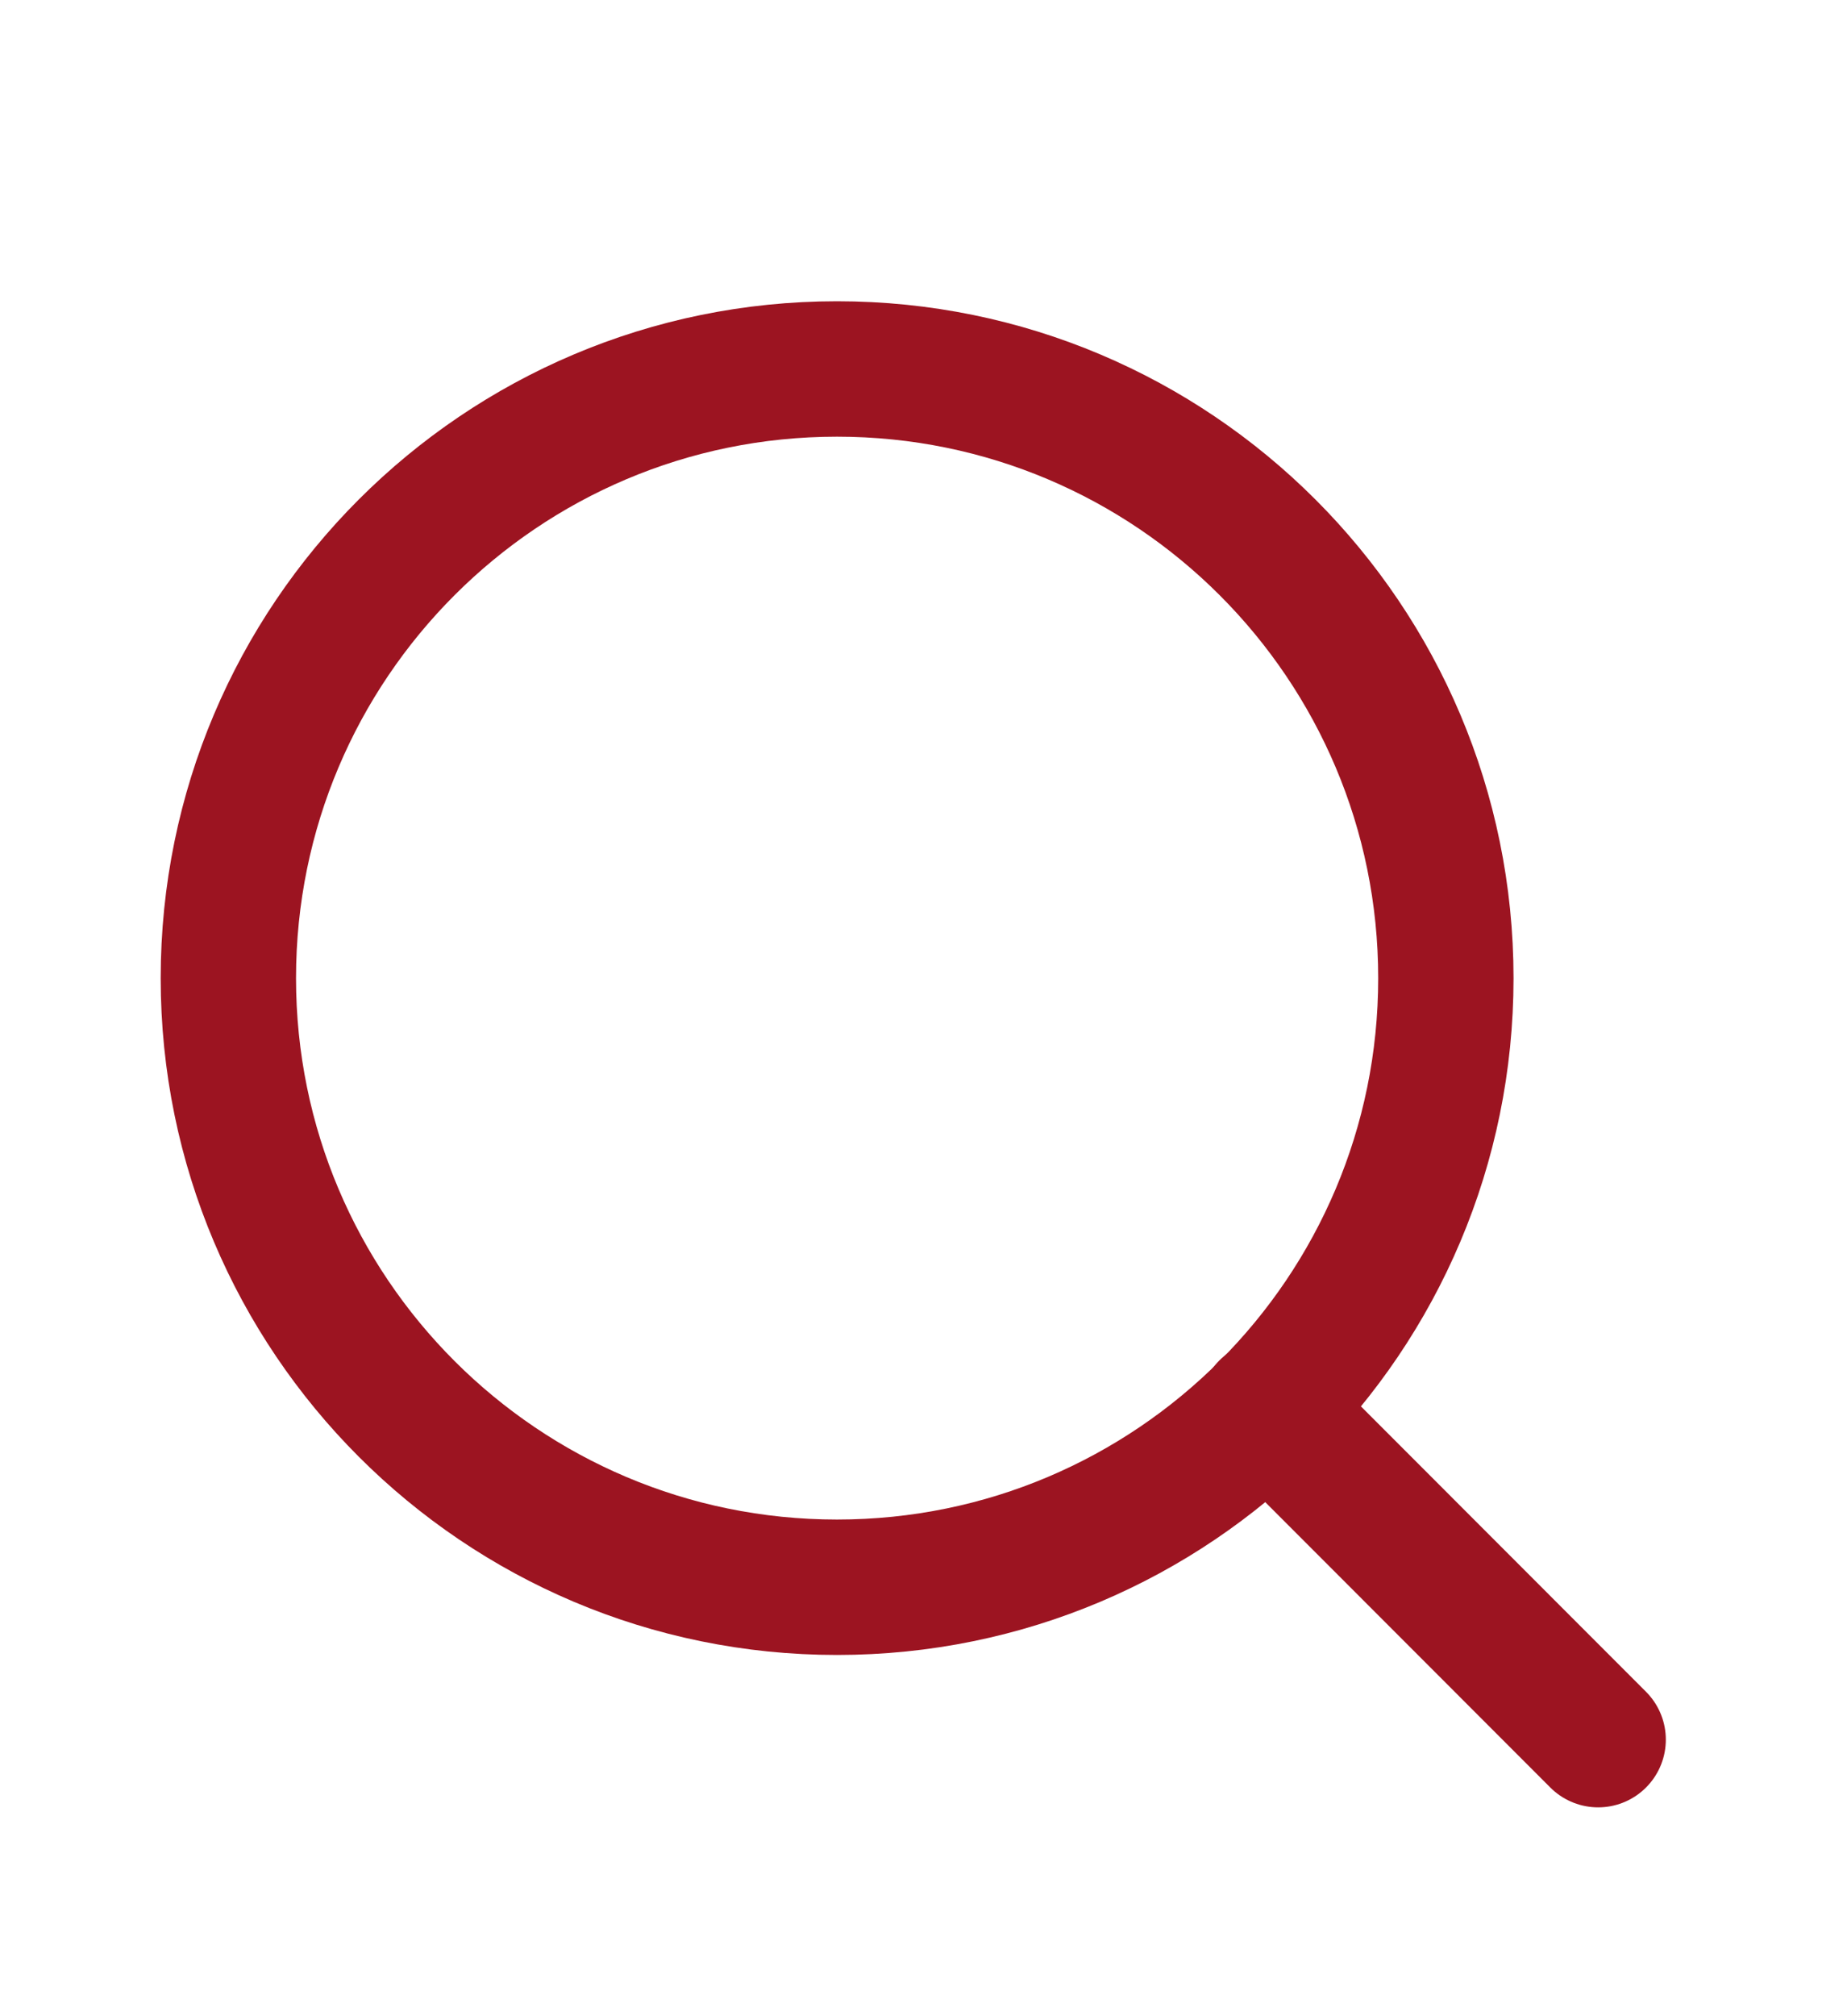 <svg width="11" height="12" viewBox="0 0 11 12" fill="none" xmlns="http://www.w3.org/2000/svg">
<path d="M4.985 9.447C6.988 9.447 8.611 7.824 8.611 5.822C8.611 3.819 6.988 2.196 4.985 2.196C2.983 2.196 1.36 3.819 1.36 5.822C1.36 7.824 2.983 9.447 4.985 9.447Z" stroke="#9C1421" stroke-width="0.806" stroke-linecap="round" stroke-linejoin="round"/>
<path d="M9.518 10.354L7.547 8.382" stroke="#9C1421" stroke-width="0.806" stroke-linecap="round" stroke-linejoin="round"/>
</svg>
